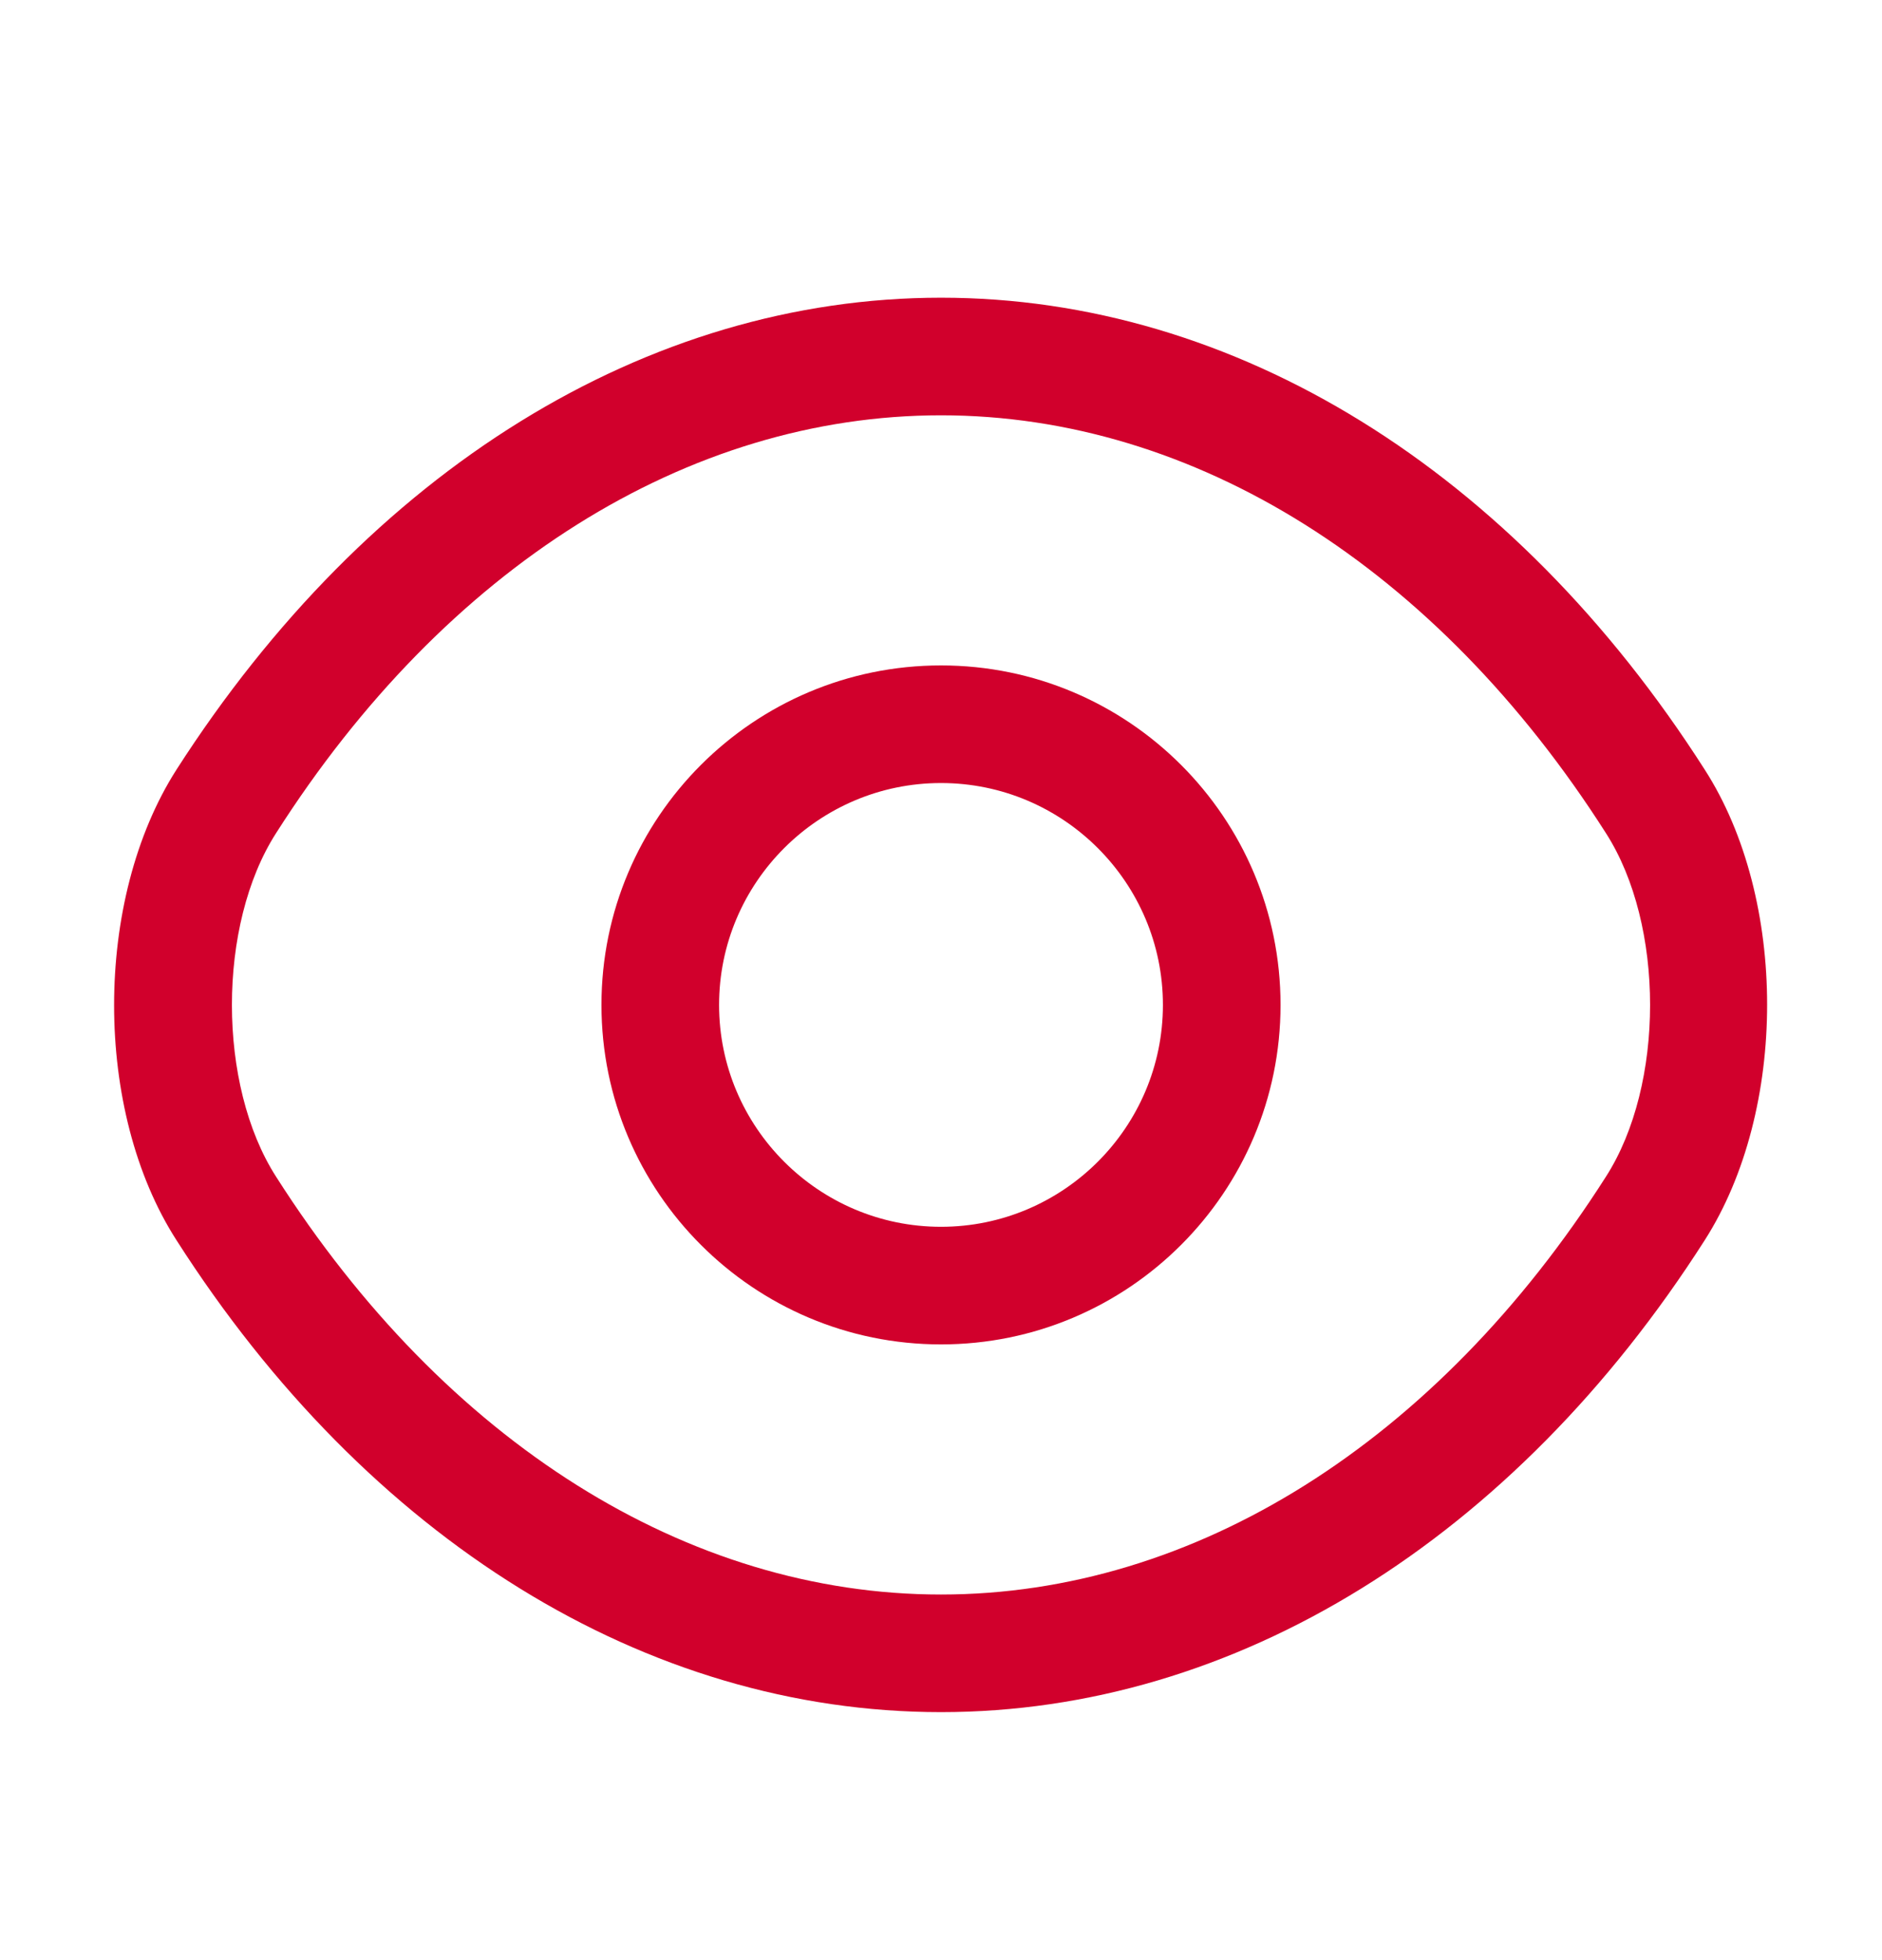 <svg width="24" height="25" viewBox="0 0 24 25" fill="none" xmlns="http://www.w3.org/2000/svg">
<path d="M12 17.147C9.61 17.147 7.67 15.207 7.67 12.817C7.67 10.427 9.61 8.487 12 8.487C14.39 8.487 16.33 10.427 16.33 12.817C16.33 15.207 14.39 17.147 12 17.147ZM12 9.987C10.44 9.987 9.17 11.257 9.17 12.817C9.17 14.377 10.44 15.647 12 15.647C13.56 15.647 14.83 14.377 14.83 12.817C14.83 11.257 13.56 9.987 12 9.987Z" fill="#D1002C"/>
<path d="M12 21.837C8.24 21.837 4.69 19.637 2.25 15.817C1.19 14.167 1.19 11.477 2.25 9.817C4.7 5.997 8.25 3.797 12 3.797C15.75 3.797 19.3 5.997 21.74 9.817C22.8 11.467 22.8 14.157 21.74 15.817C19.3 19.637 15.75 21.837 12 21.837ZM12 5.297C8.77 5.297 5.68 7.237 3.52 10.627C2.77 11.797 2.77 13.837 3.52 15.007C5.68 18.397 8.77 20.337 12 20.337C15.23 20.337 18.32 18.397 20.48 15.007C21.23 13.837 21.23 11.797 20.48 10.627C18.32 7.237 15.23 5.297 12 5.297Z" fill="#D1002C"/>
</svg>
